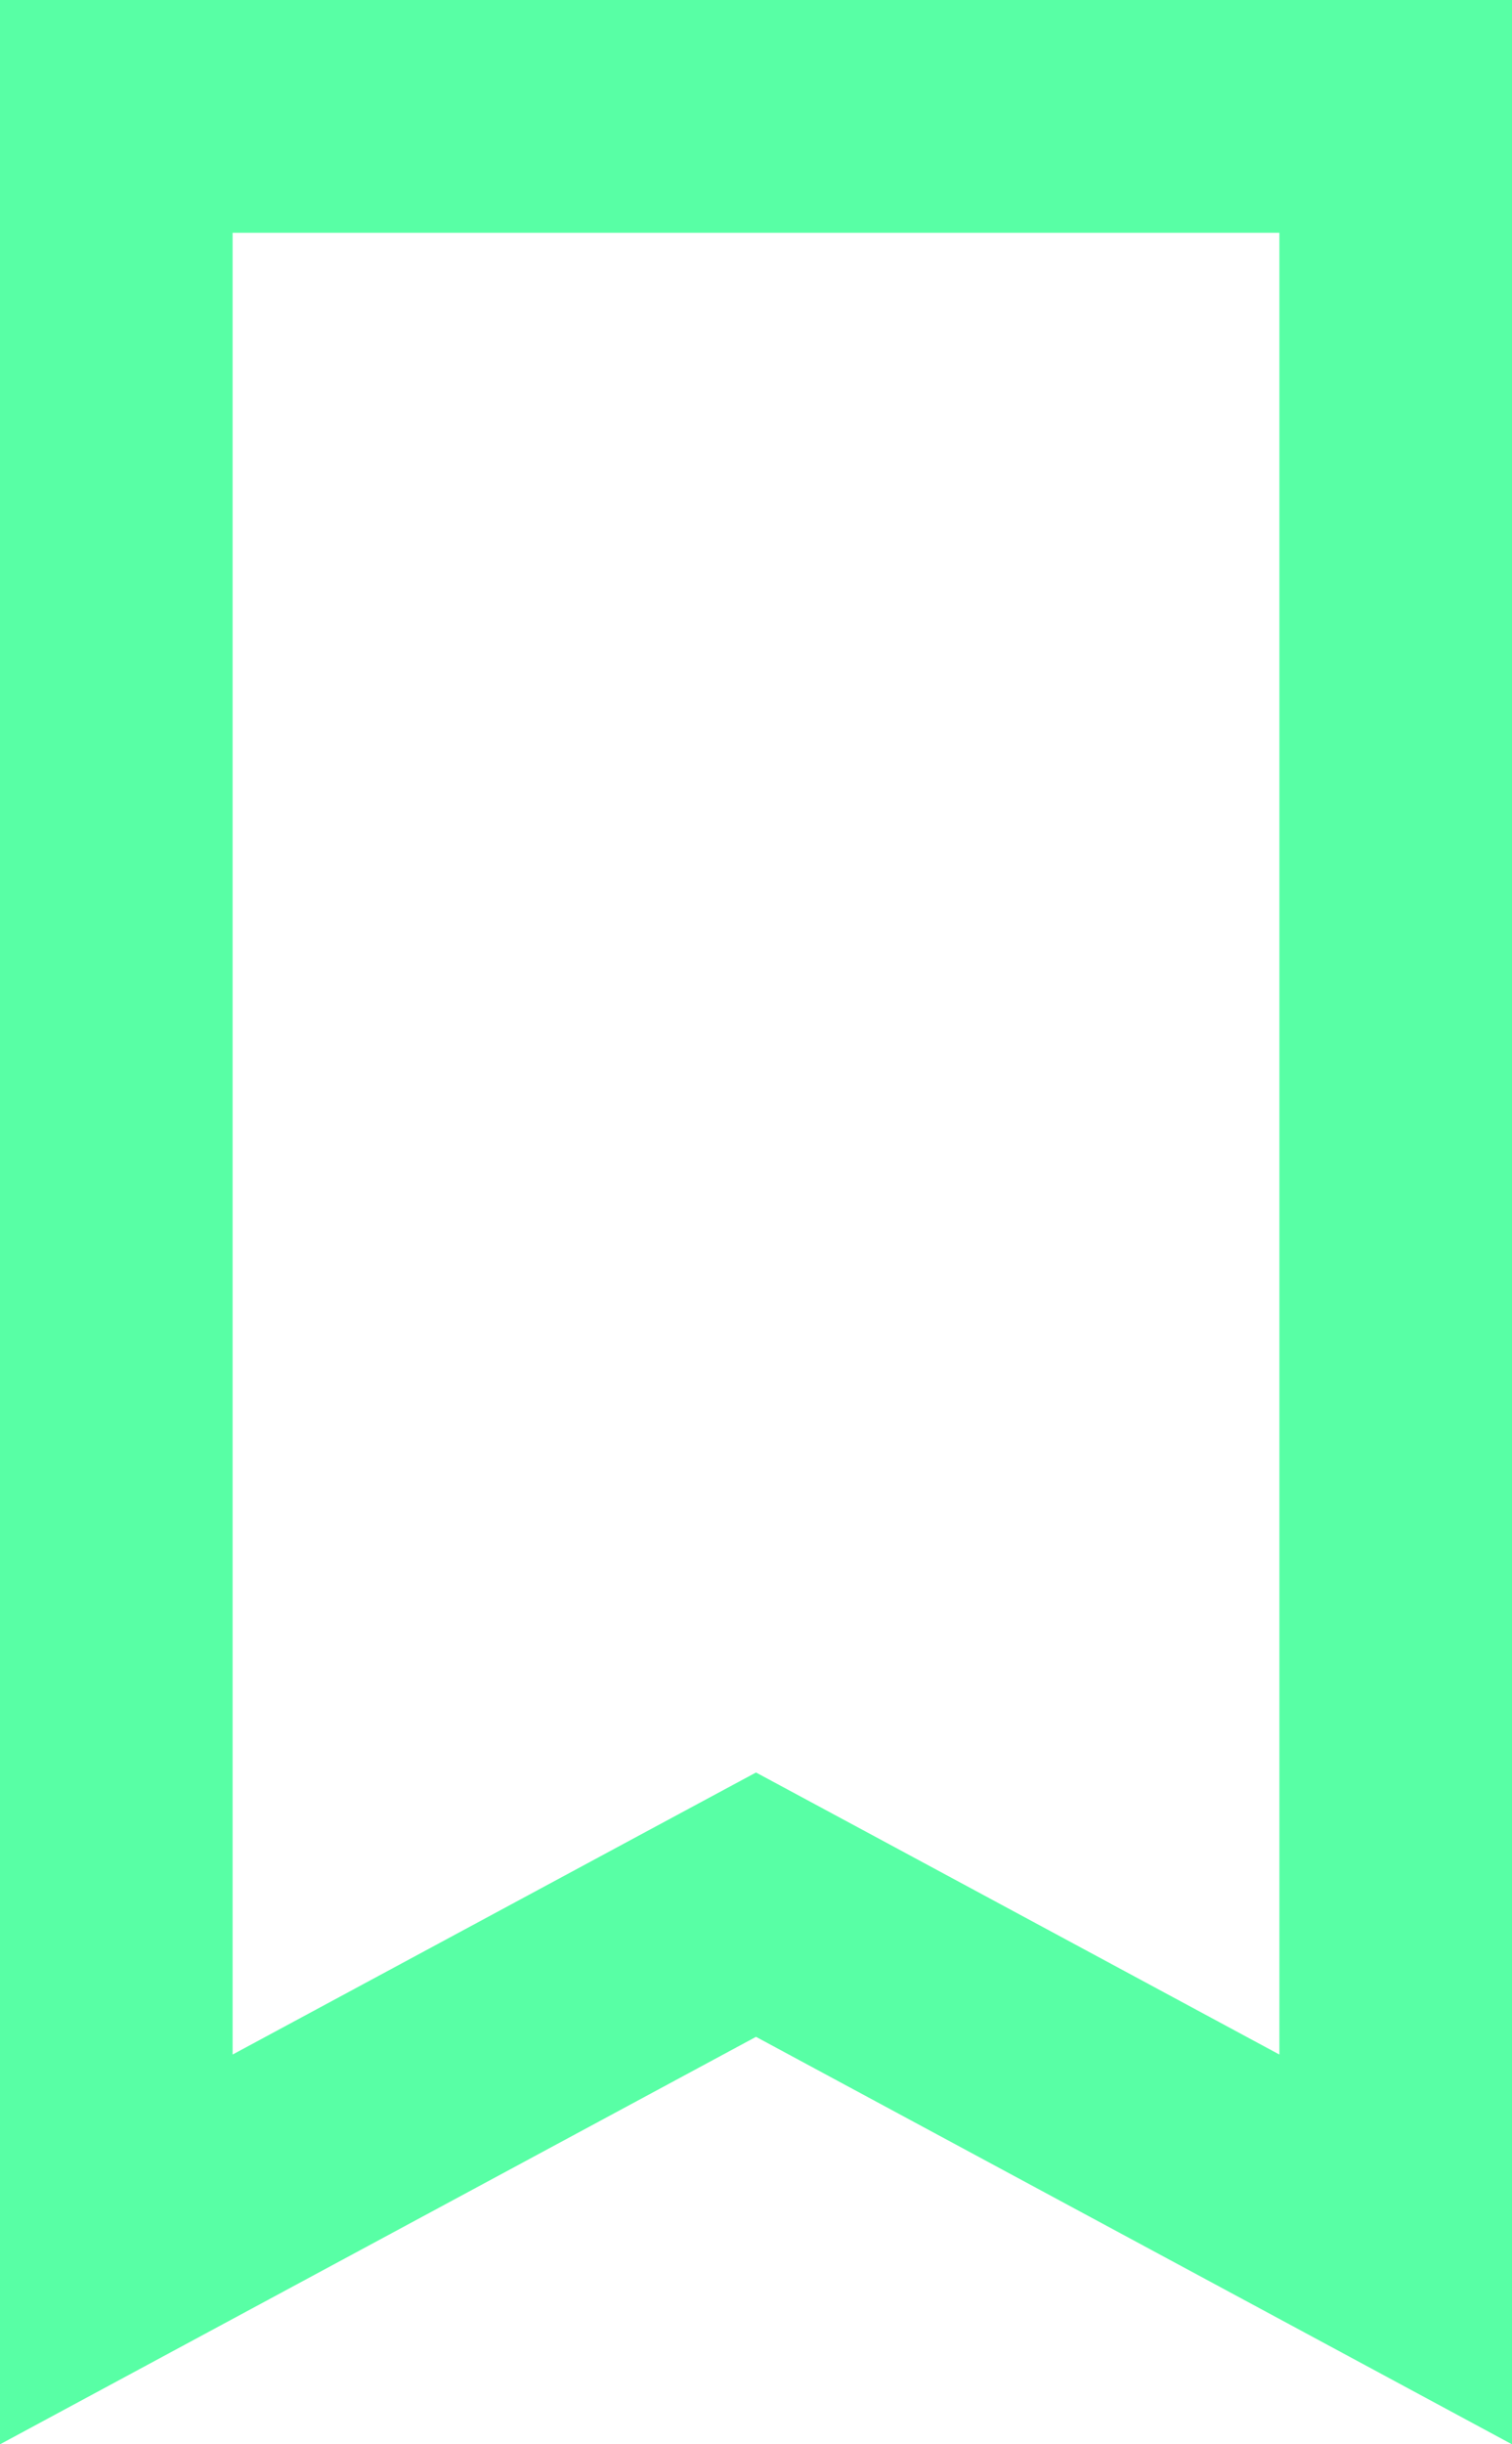 <svg width="13" height="21" viewBox="0 0 13 21" fill="none" xmlns="http://www.w3.org/2000/svg">
<path d="M6.974 16.619L6.5 16.364L6.026 16.619L1 19.326V1H12V19.326L6.974 16.619Z" stroke="#58FFA5" stroke-width="2"/>
</svg>

